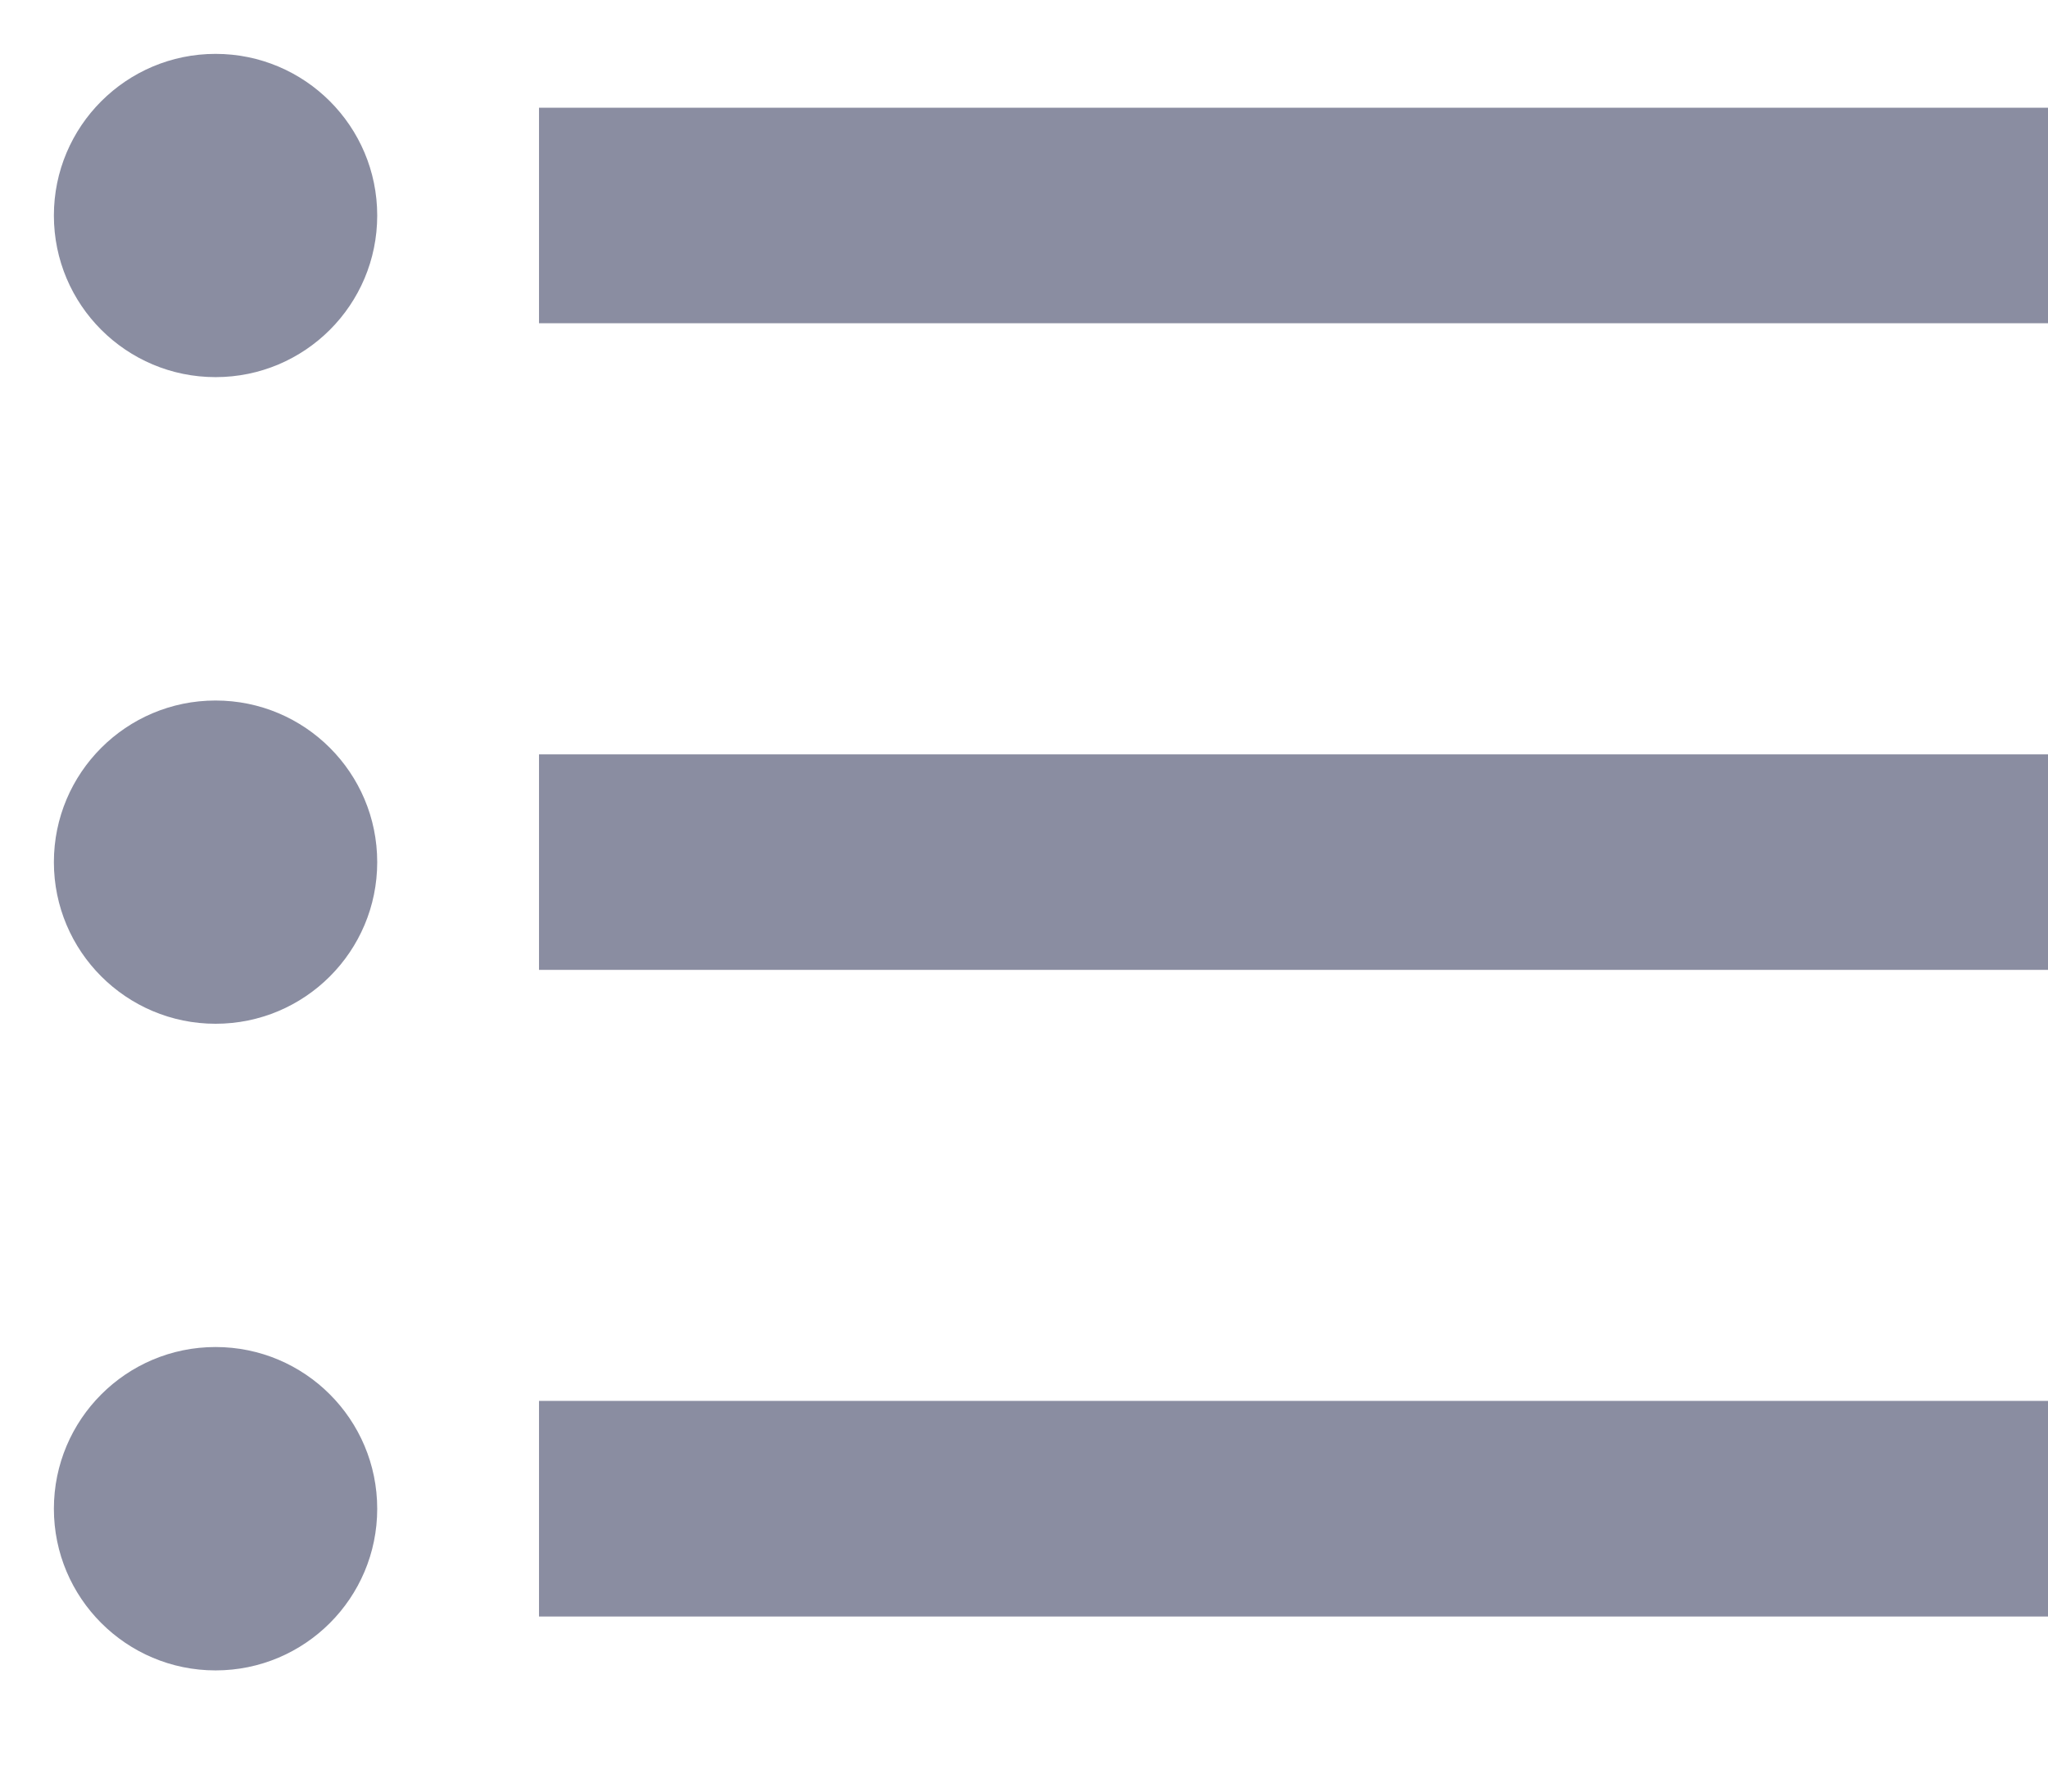 <svg width="16" height="14" viewBox="0 0 16 14" fill="none" xmlns="http://www.w3.org/2000/svg">
<path fill-rule="evenodd" clip-rule="evenodd" d="M4.211 0.842H16V2.526H4.211V0.842ZM4.211 7.579V5.895H16V7.579H4.211ZM1.684 0.421C2.382 0.421 2.947 0.987 2.947 1.684C2.947 2.382 2.382 2.947 1.684 2.947C0.987 2.947 0.421 2.382 0.421 1.684C0.421 0.987 0.987 0.421 1.684 0.421ZM1.684 5.474C2.382 5.474 2.947 6.039 2.947 6.737C2.947 7.434 2.382 8 1.684 8C0.987 8 0.421 7.434 0.421 6.737C0.421 6.039 0.987 5.474 1.684 5.474ZM4.211 12.632V10.947H16V12.632H4.211ZM1.684 10.526C2.382 10.526 2.947 11.092 2.947 11.79C2.947 12.487 2.382 13.053 1.684 13.053C0.987 13.053 0.421 12.487 0.421 11.79C0.421 11.092 0.987 10.526 1.684 10.526Z" fill="#8A8DA1"/>
</svg>
